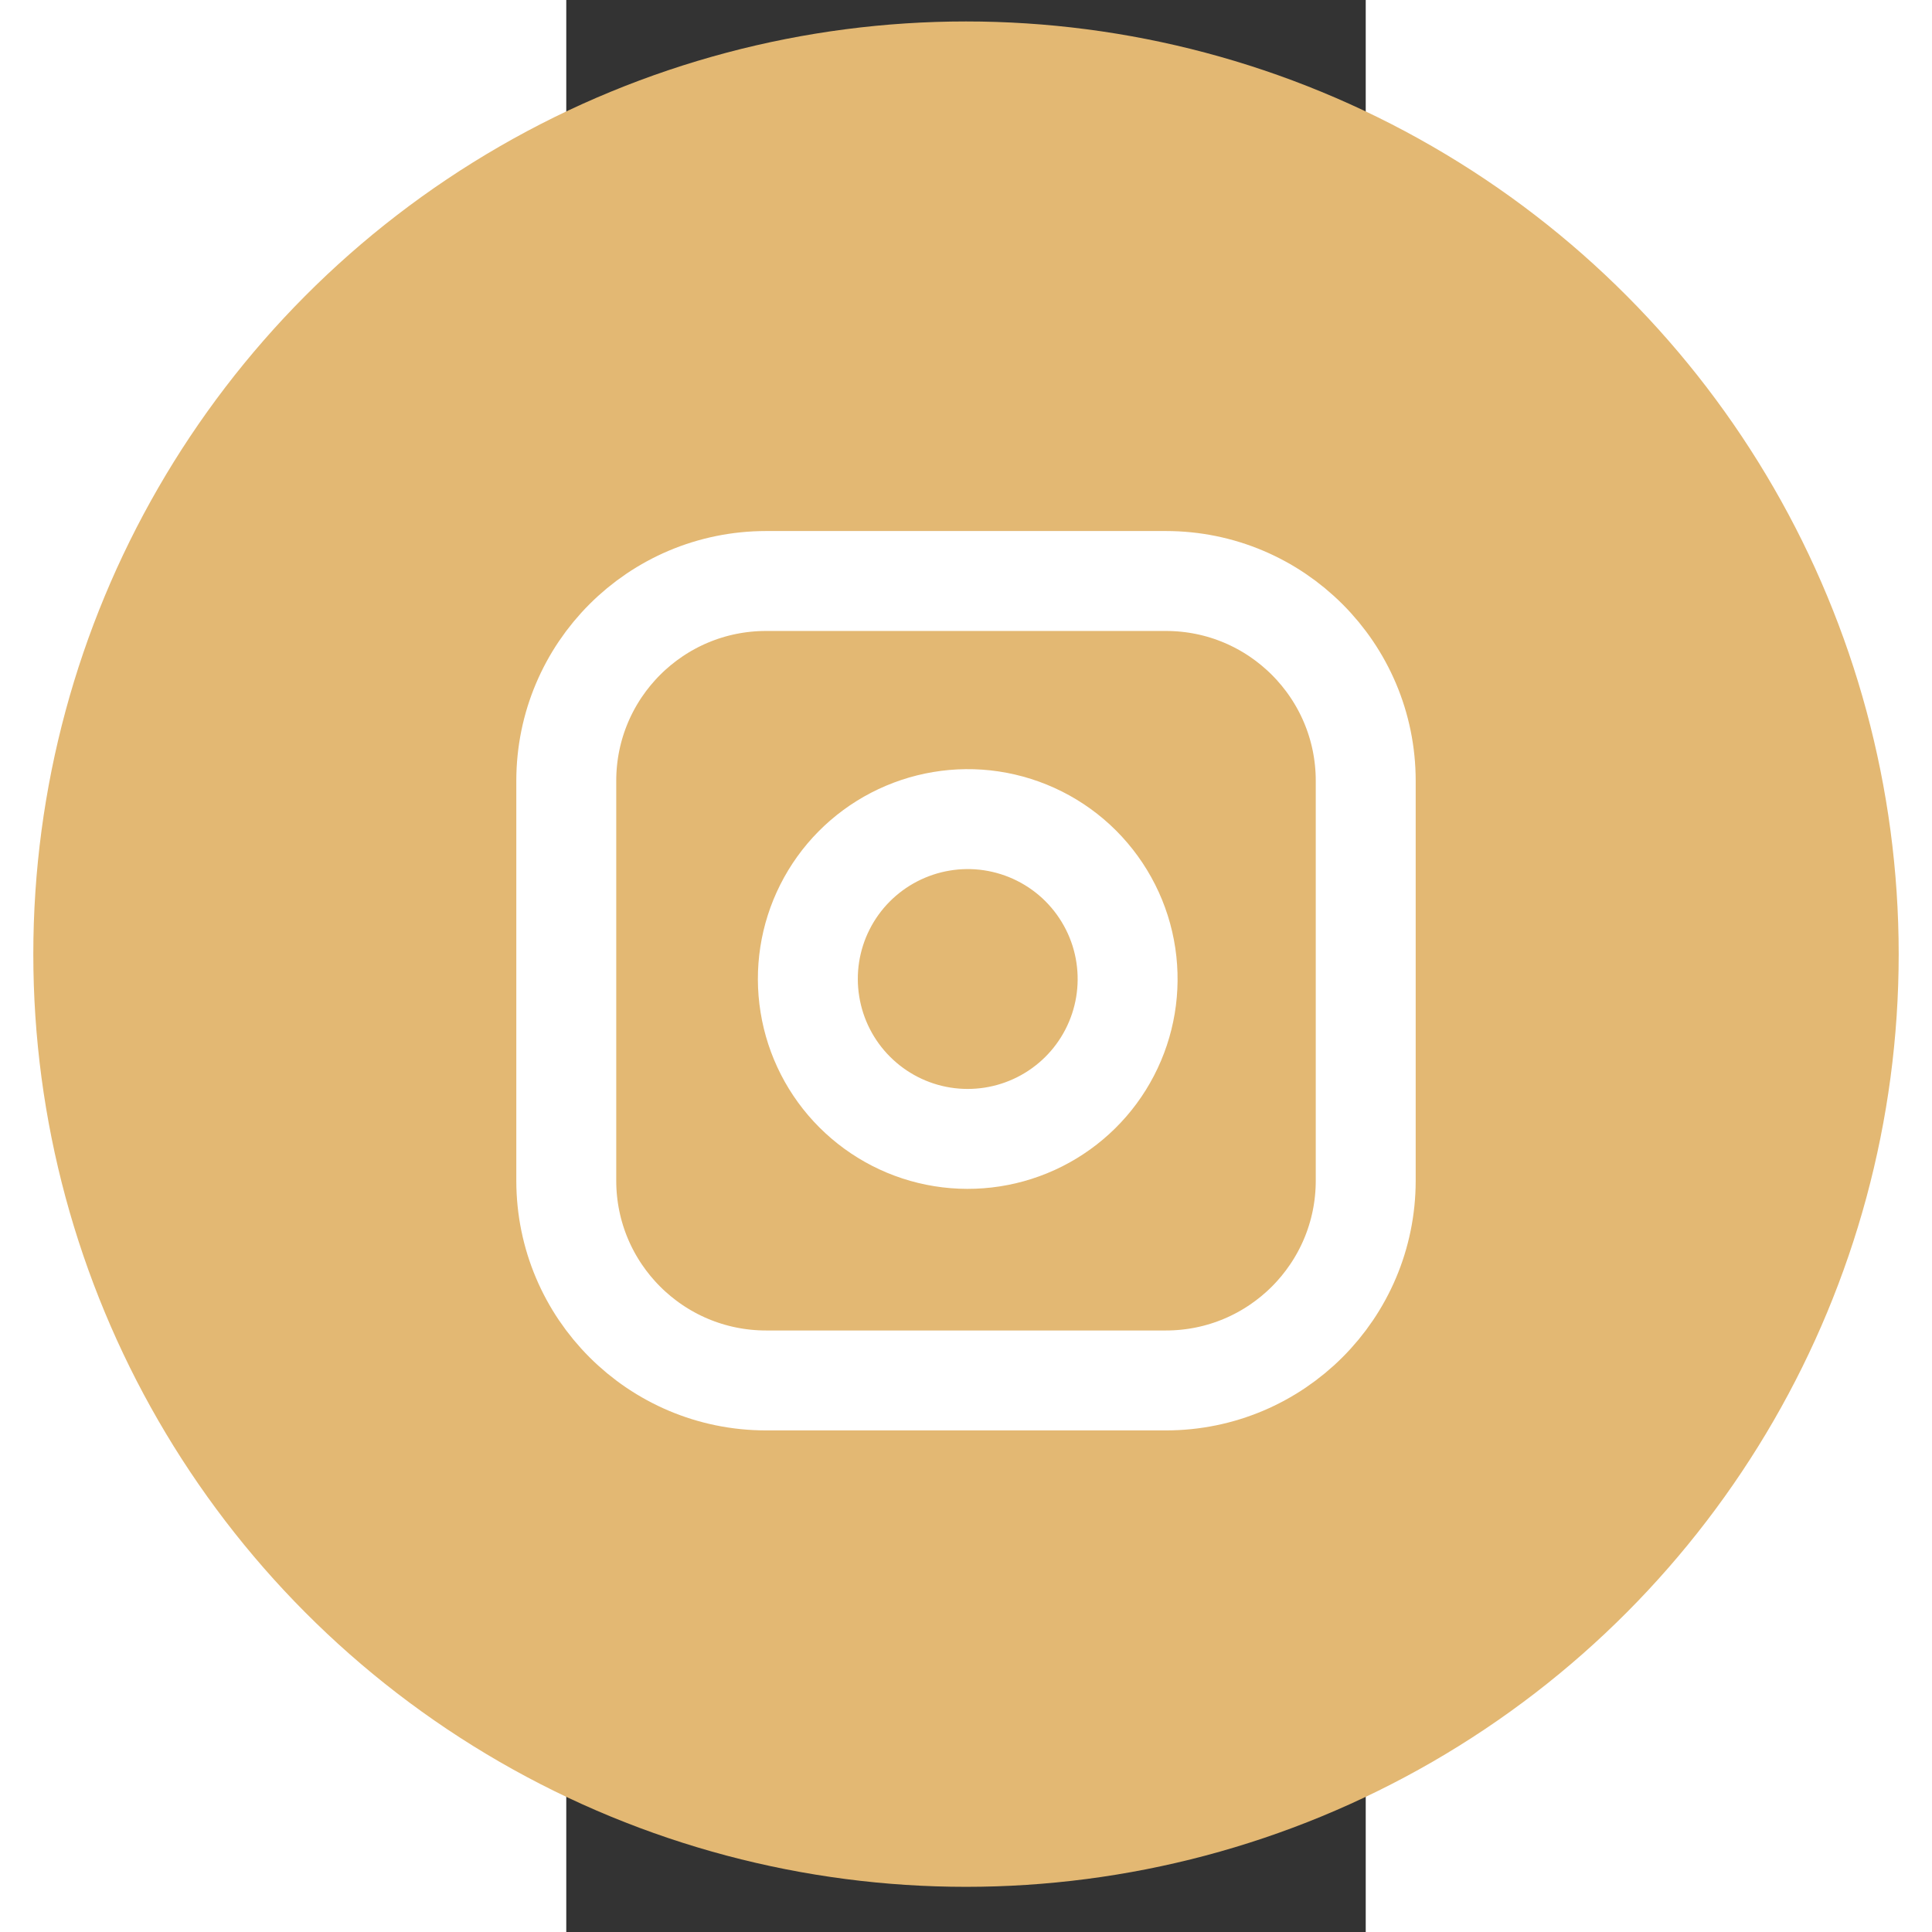 <svg xmlns="http://www.w3.org/2000/svg" width="29" height="29" viewBox="51 0 12 29" fill="none">
<rect x="51" y="0" width="12" height="29" fill="#333333" stroke="none"/>
<circle cx="57" cy="14.322" r="14" fill="#E3B873"/>
<path d="M60 8.721H54C52.343 8.721 51 10.064 51 11.721V17.721C51 19.378 52.343 20.721 54 20.721H60C61.657 20.721 63 19.378 63 17.721V11.721C63 10.064 61.657 8.721 60 8.721Z" stroke="white" stroke-width="1.5"/>
<path d="M59.4 14.343C59.474 14.843 59.389 15.353 59.156 15.801C58.924 16.249 58.556 16.612 58.105 16.839C57.654 17.066 57.143 17.145 56.645 17.065C56.146 16.985 55.686 16.749 55.329 16.392C54.972 16.035 54.737 15.575 54.657 15.077C54.576 14.578 54.655 14.067 54.882 13.616C55.109 13.165 55.472 12.798 55.921 12.565C56.369 12.333 56.879 12.247 57.378 12.321C57.887 12.397 58.359 12.634 58.723 12.998C59.087 13.363 59.325 13.834 59.4 14.343Z" stroke="white" stroke-width="1.5" stroke-linecap="round" stroke-linejoin="round"/>
</svg>